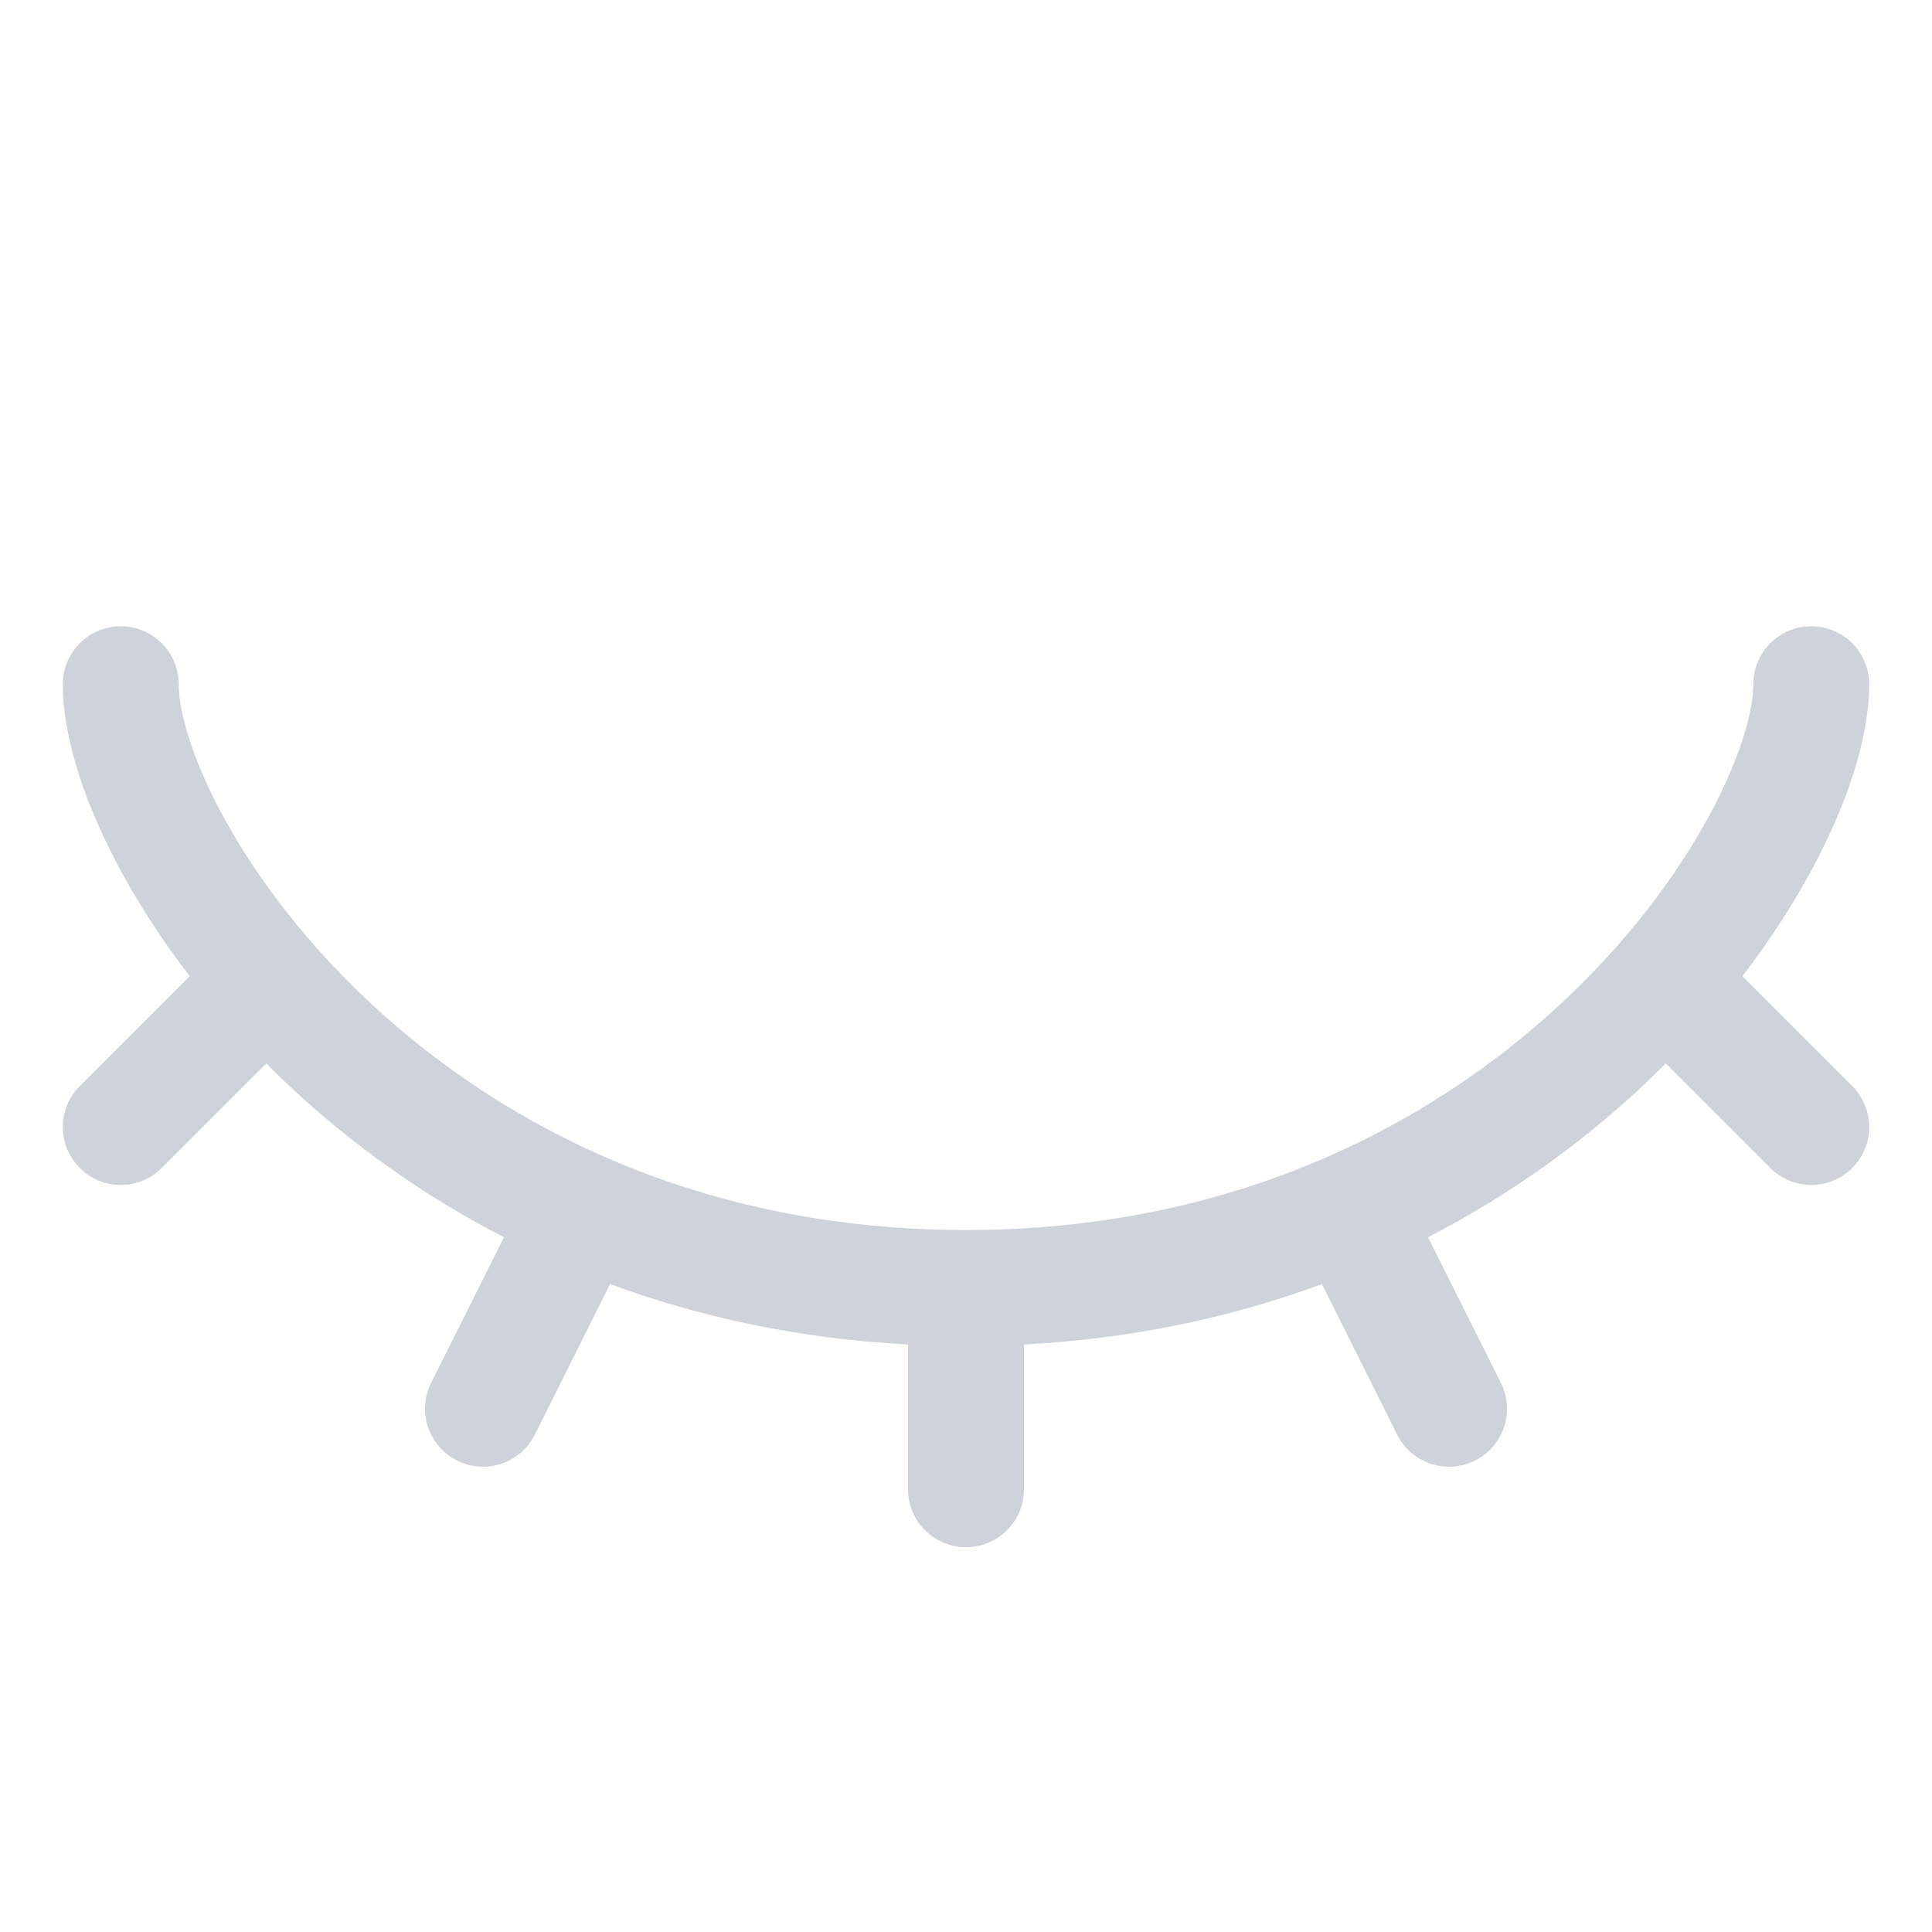 <svg width="20" height="20" viewBox="0 0 20 20" fill="none" xmlns="http://www.w3.org/2000/svg">
<path fill-rule="evenodd" clip-rule="evenodd" d="M1.85 7.083C1.85 6.752 1.581 6.483 1.25 6.483C0.919 6.483 0.65 6.752 0.65 7.083C0.65 7.644 0.884 8.347 1.271 9.052C1.459 9.394 1.69 9.749 1.963 10.105L0.826 11.242C0.591 11.477 0.591 11.857 0.826 12.091C1.06 12.325 1.44 12.325 1.674 12.091L2.756 11.009C2.844 11.098 2.935 11.186 3.029 11.273C3.64 11.84 4.369 12.371 5.217 12.808L4.463 14.315C4.315 14.611 4.435 14.972 4.732 15.12C5.028 15.268 5.388 15.148 5.537 14.852L6.316 13.293C7.234 13.632 8.262 13.858 9.4 13.918V15.417C9.4 15.748 9.669 16.017 10 16.017C10.331 16.017 10.6 15.748 10.6 15.417V13.918C11.738 13.858 12.767 13.632 13.684 13.293L14.463 14.852C14.612 15.148 14.972 15.268 15.268 15.12C15.565 14.972 15.685 14.611 15.537 14.315L14.783 12.808C15.631 12.371 16.36 11.84 16.971 11.273C17.065 11.186 17.156 11.098 17.244 11.009L18.326 12.091C18.56 12.325 18.94 12.325 19.174 12.091C19.409 11.857 19.409 11.477 19.174 11.242L18.037 10.105C18.311 9.749 18.541 9.394 18.729 9.052C19.116 8.347 19.35 7.644 19.35 7.083C19.35 6.752 19.082 6.483 18.75 6.483C18.419 6.483 18.15 6.752 18.15 7.083C18.15 7.356 18.019 7.851 17.677 8.474C17.344 9.081 16.837 9.76 16.154 10.394C14.794 11.657 12.748 12.733 10 12.733C7.252 12.733 5.206 11.657 3.846 10.394C3.163 9.76 2.656 9.081 2.323 8.474C1.981 7.851 1.85 7.356 1.85 7.083Z" fill="#CED3DB"/>
</svg>
